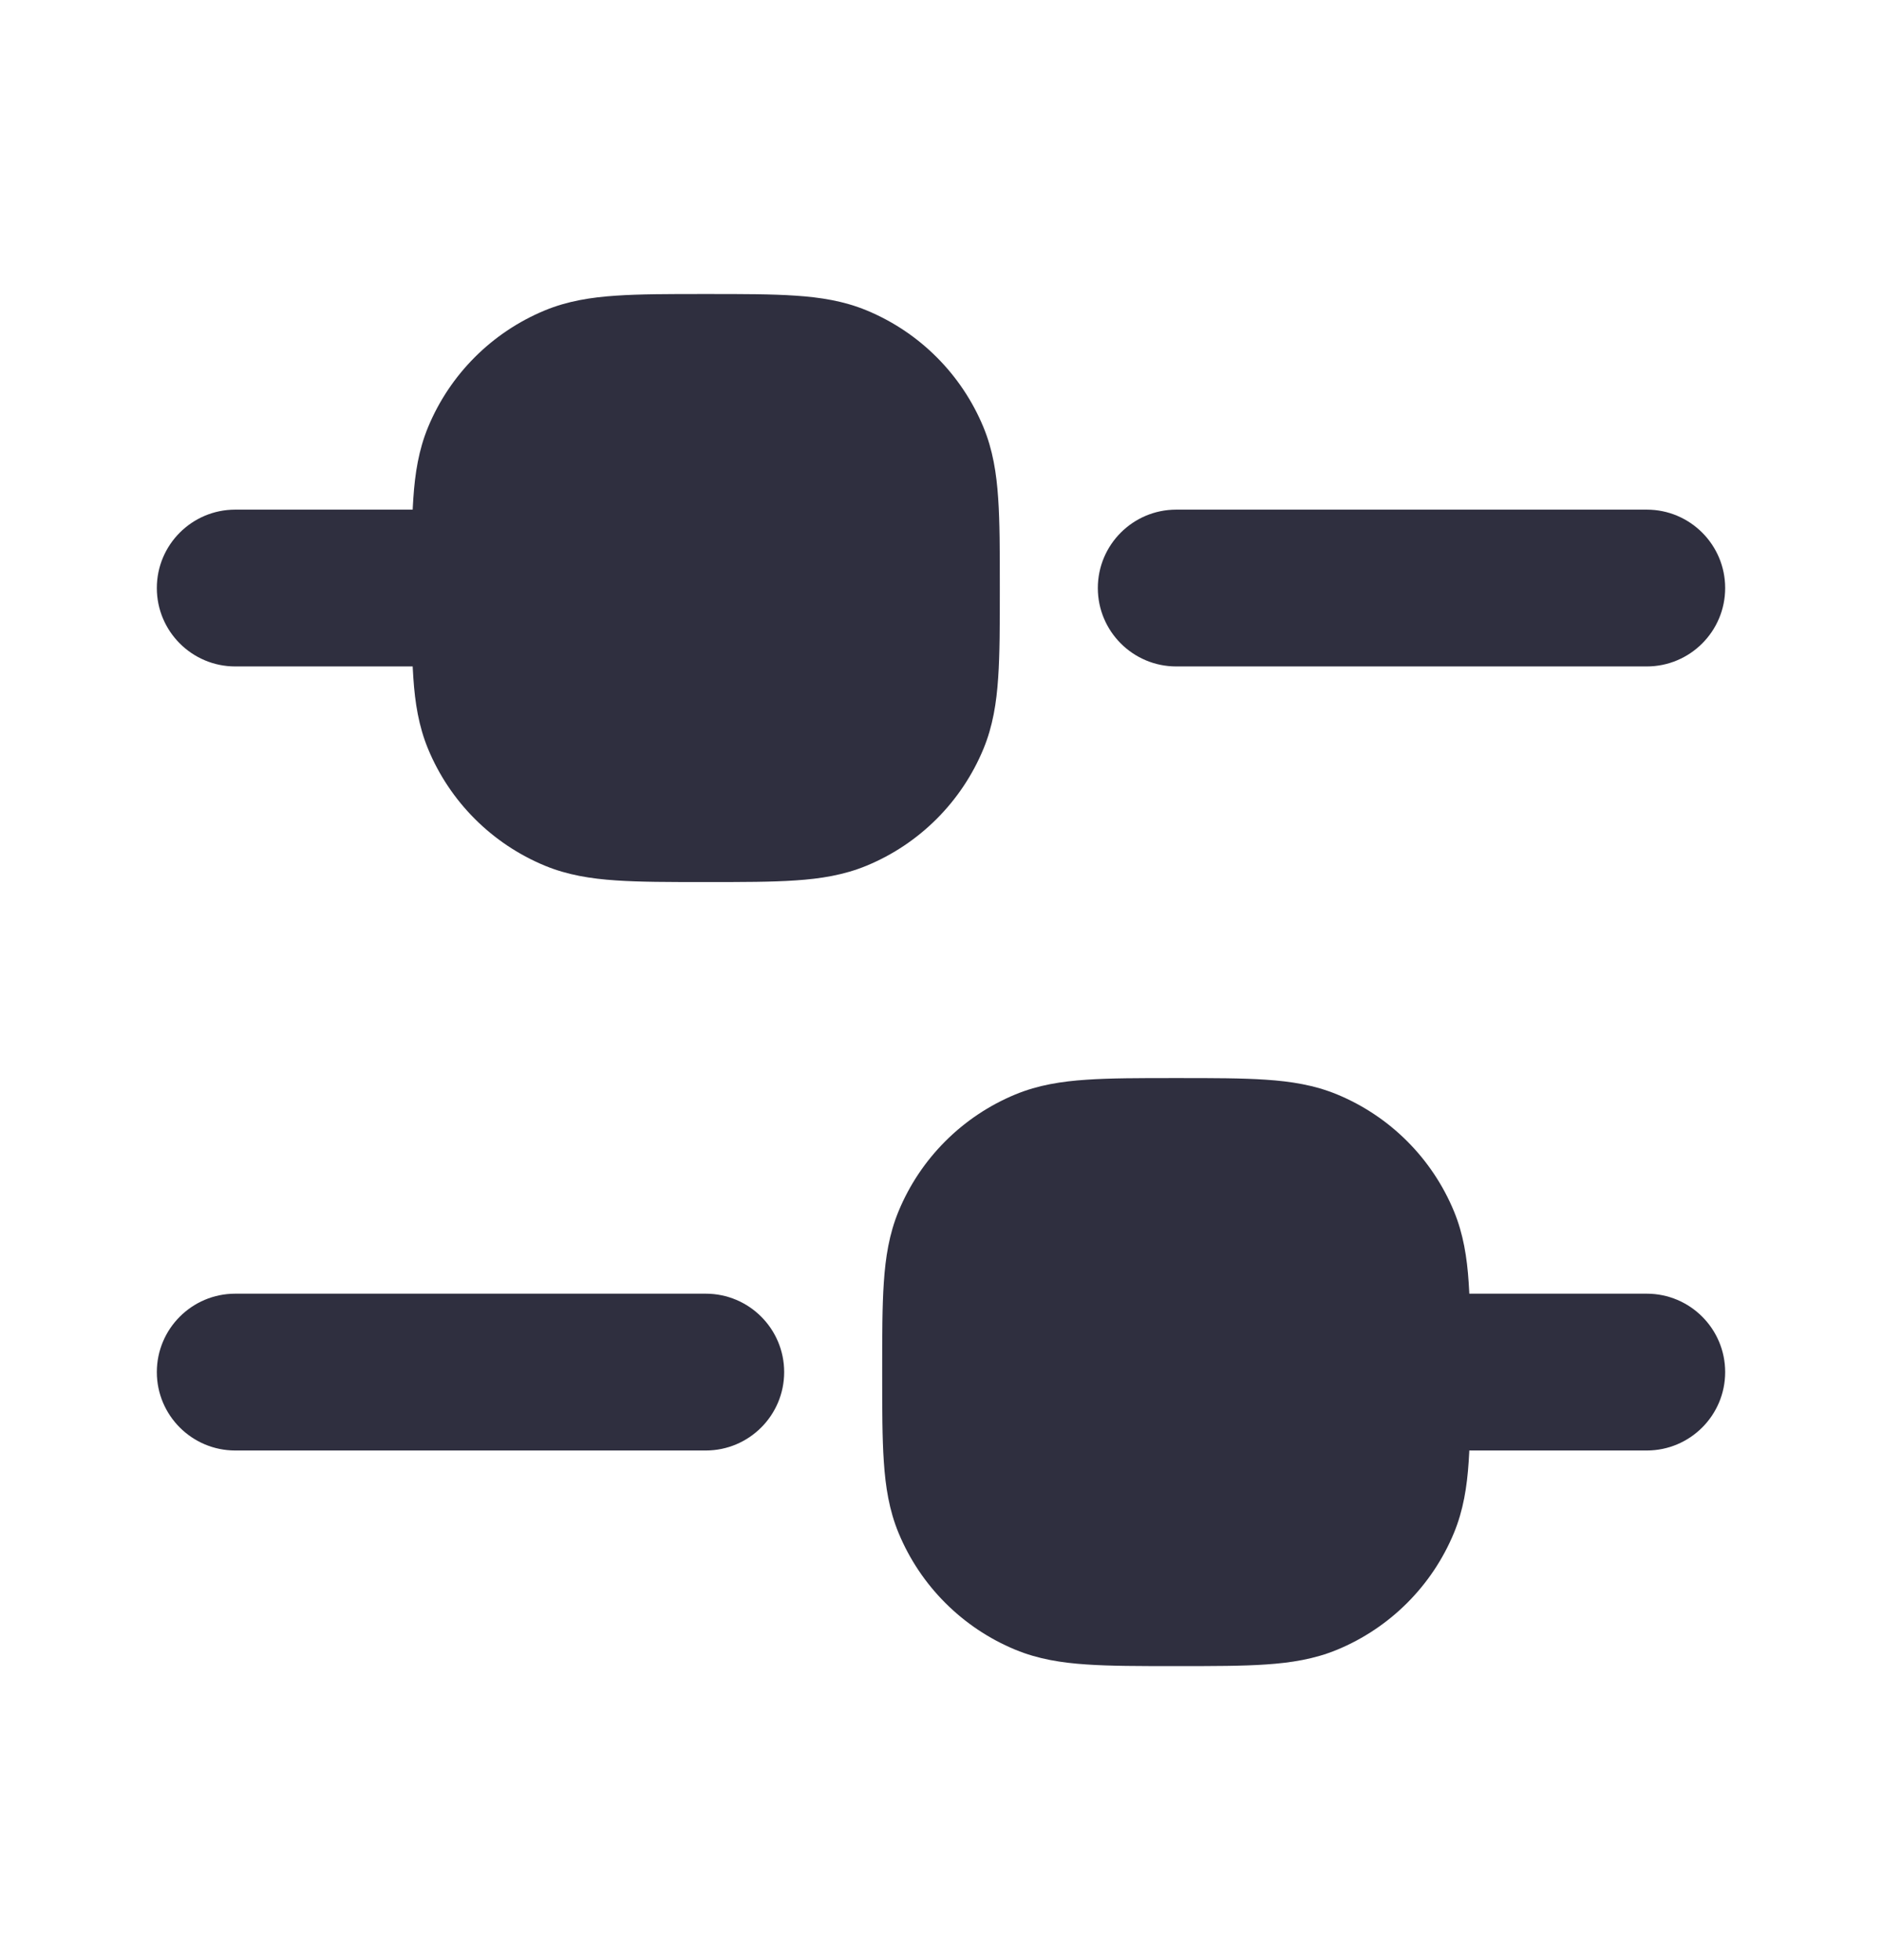 <svg width="24" height="25" viewBox="0 0 24 25" fill="none" xmlns="http://www.w3.org/2000/svg">
<path fill-rule="evenodd" clip-rule="evenodd" d="M2 7.5C2 6.948 2.448 6.5 3 6.5H6C6.552 6.5 7 6.948 7 7.5C7 8.052 6.552 8.5 6 8.5H3C2.448 8.5 2 8.052 2 7.5Z" fill="#2F2F3F"/>
<path fill-rule="evenodd" clip-rule="evenodd" d="M2 17.5C2 16.948 2.448 16.5 3 16.5H9C9.552 16.5 10 16.948 10 17.5C10 18.052 9.552 18.5 9 18.5H3C2.448 18.5 2 18.052 2 17.5Z" fill="#2F2F3F"/>
<path fill-rule="evenodd" clip-rule="evenodd" d="M17 17.5C17 16.948 17.448 16.5 18 16.5H21C21.552 16.5 22 16.948 22 17.5C22 18.052 21.552 18.5 21 18.5H18C17.448 18.5 17 18.052 17 17.5Z" fill="#2F2F3F"/>
<path fill-rule="evenodd" clip-rule="evenodd" d="M14 7.5C14 6.948 14.448 6.5 15 6.5H21C21.552 6.5 22 6.948 22 7.5C22 8.052 21.552 8.5 21 8.5H15C14.448 8.5 14 8.052 14 7.5Z" fill="#2F2F3F"/>
<path fill-rule="evenodd" clip-rule="evenodd" d="M8.975 3.75H9.025C9.47 3.75 9.841 3.75 10.145 3.771C10.463 3.792 10.762 3.839 11.052 3.959C11.726 4.238 12.262 4.774 12.541 5.448C12.661 5.738 12.708 6.038 12.729 6.355C12.75 6.659 12.75 7.03 12.75 7.475V7.525C12.75 7.97 12.75 8.341 12.729 8.645C12.708 8.962 12.661 9.262 12.541 9.552C12.262 10.226 11.726 10.762 11.052 11.041C10.762 11.161 10.463 11.208 10.145 11.229C9.841 11.25 9.47 11.25 9.025 11.25H8.975C8.53 11.25 8.159 11.25 7.855 11.229C7.538 11.208 7.238 11.161 6.948 11.041C6.274 10.762 5.738 10.226 5.459 9.552C5.339 9.262 5.292 8.962 5.271 8.645C5.25 8.341 5.25 7.97 5.25 7.525V7.475C5.25 7.03 5.25 6.659 5.271 6.355C5.292 6.038 5.339 5.738 5.459 5.448C5.738 4.774 6.274 4.238 6.948 3.959C7.238 3.839 7.538 3.792 7.855 3.771C8.159 3.75 8.53 3.75 8.975 3.75Z" fill="#2F2F3F"/>
<path fill-rule="evenodd" clip-rule="evenodd" d="M14.975 13.75H15.025C15.47 13.75 15.841 13.75 16.145 13.771C16.462 13.792 16.762 13.839 17.052 13.959C17.726 14.238 18.262 14.774 18.541 15.448C18.661 15.738 18.708 16.038 18.729 16.355C18.75 16.659 18.75 17.03 18.75 17.475V17.525C18.75 17.97 18.75 18.341 18.729 18.645C18.708 18.962 18.661 19.262 18.541 19.552C18.262 20.226 17.726 20.762 17.052 21.041C16.762 21.161 16.462 21.208 16.145 21.229C15.841 21.25 15.47 21.25 15.025 21.25H14.975C14.53 21.25 14.159 21.25 13.855 21.229C13.537 21.208 13.238 21.161 12.948 21.041C12.274 20.762 11.738 20.226 11.459 19.552C11.339 19.262 11.292 18.962 11.271 18.645C11.25 18.341 11.25 17.97 11.25 17.525V17.475C11.25 17.03 11.25 16.659 11.271 16.355C11.292 16.038 11.339 15.738 11.459 15.448C11.738 14.774 12.274 14.238 12.948 13.959C13.238 13.839 13.537 13.792 13.855 13.771C14.159 13.75 14.53 13.75 14.975 13.75Z" fill="#2F2F3F"/>
</svg>

